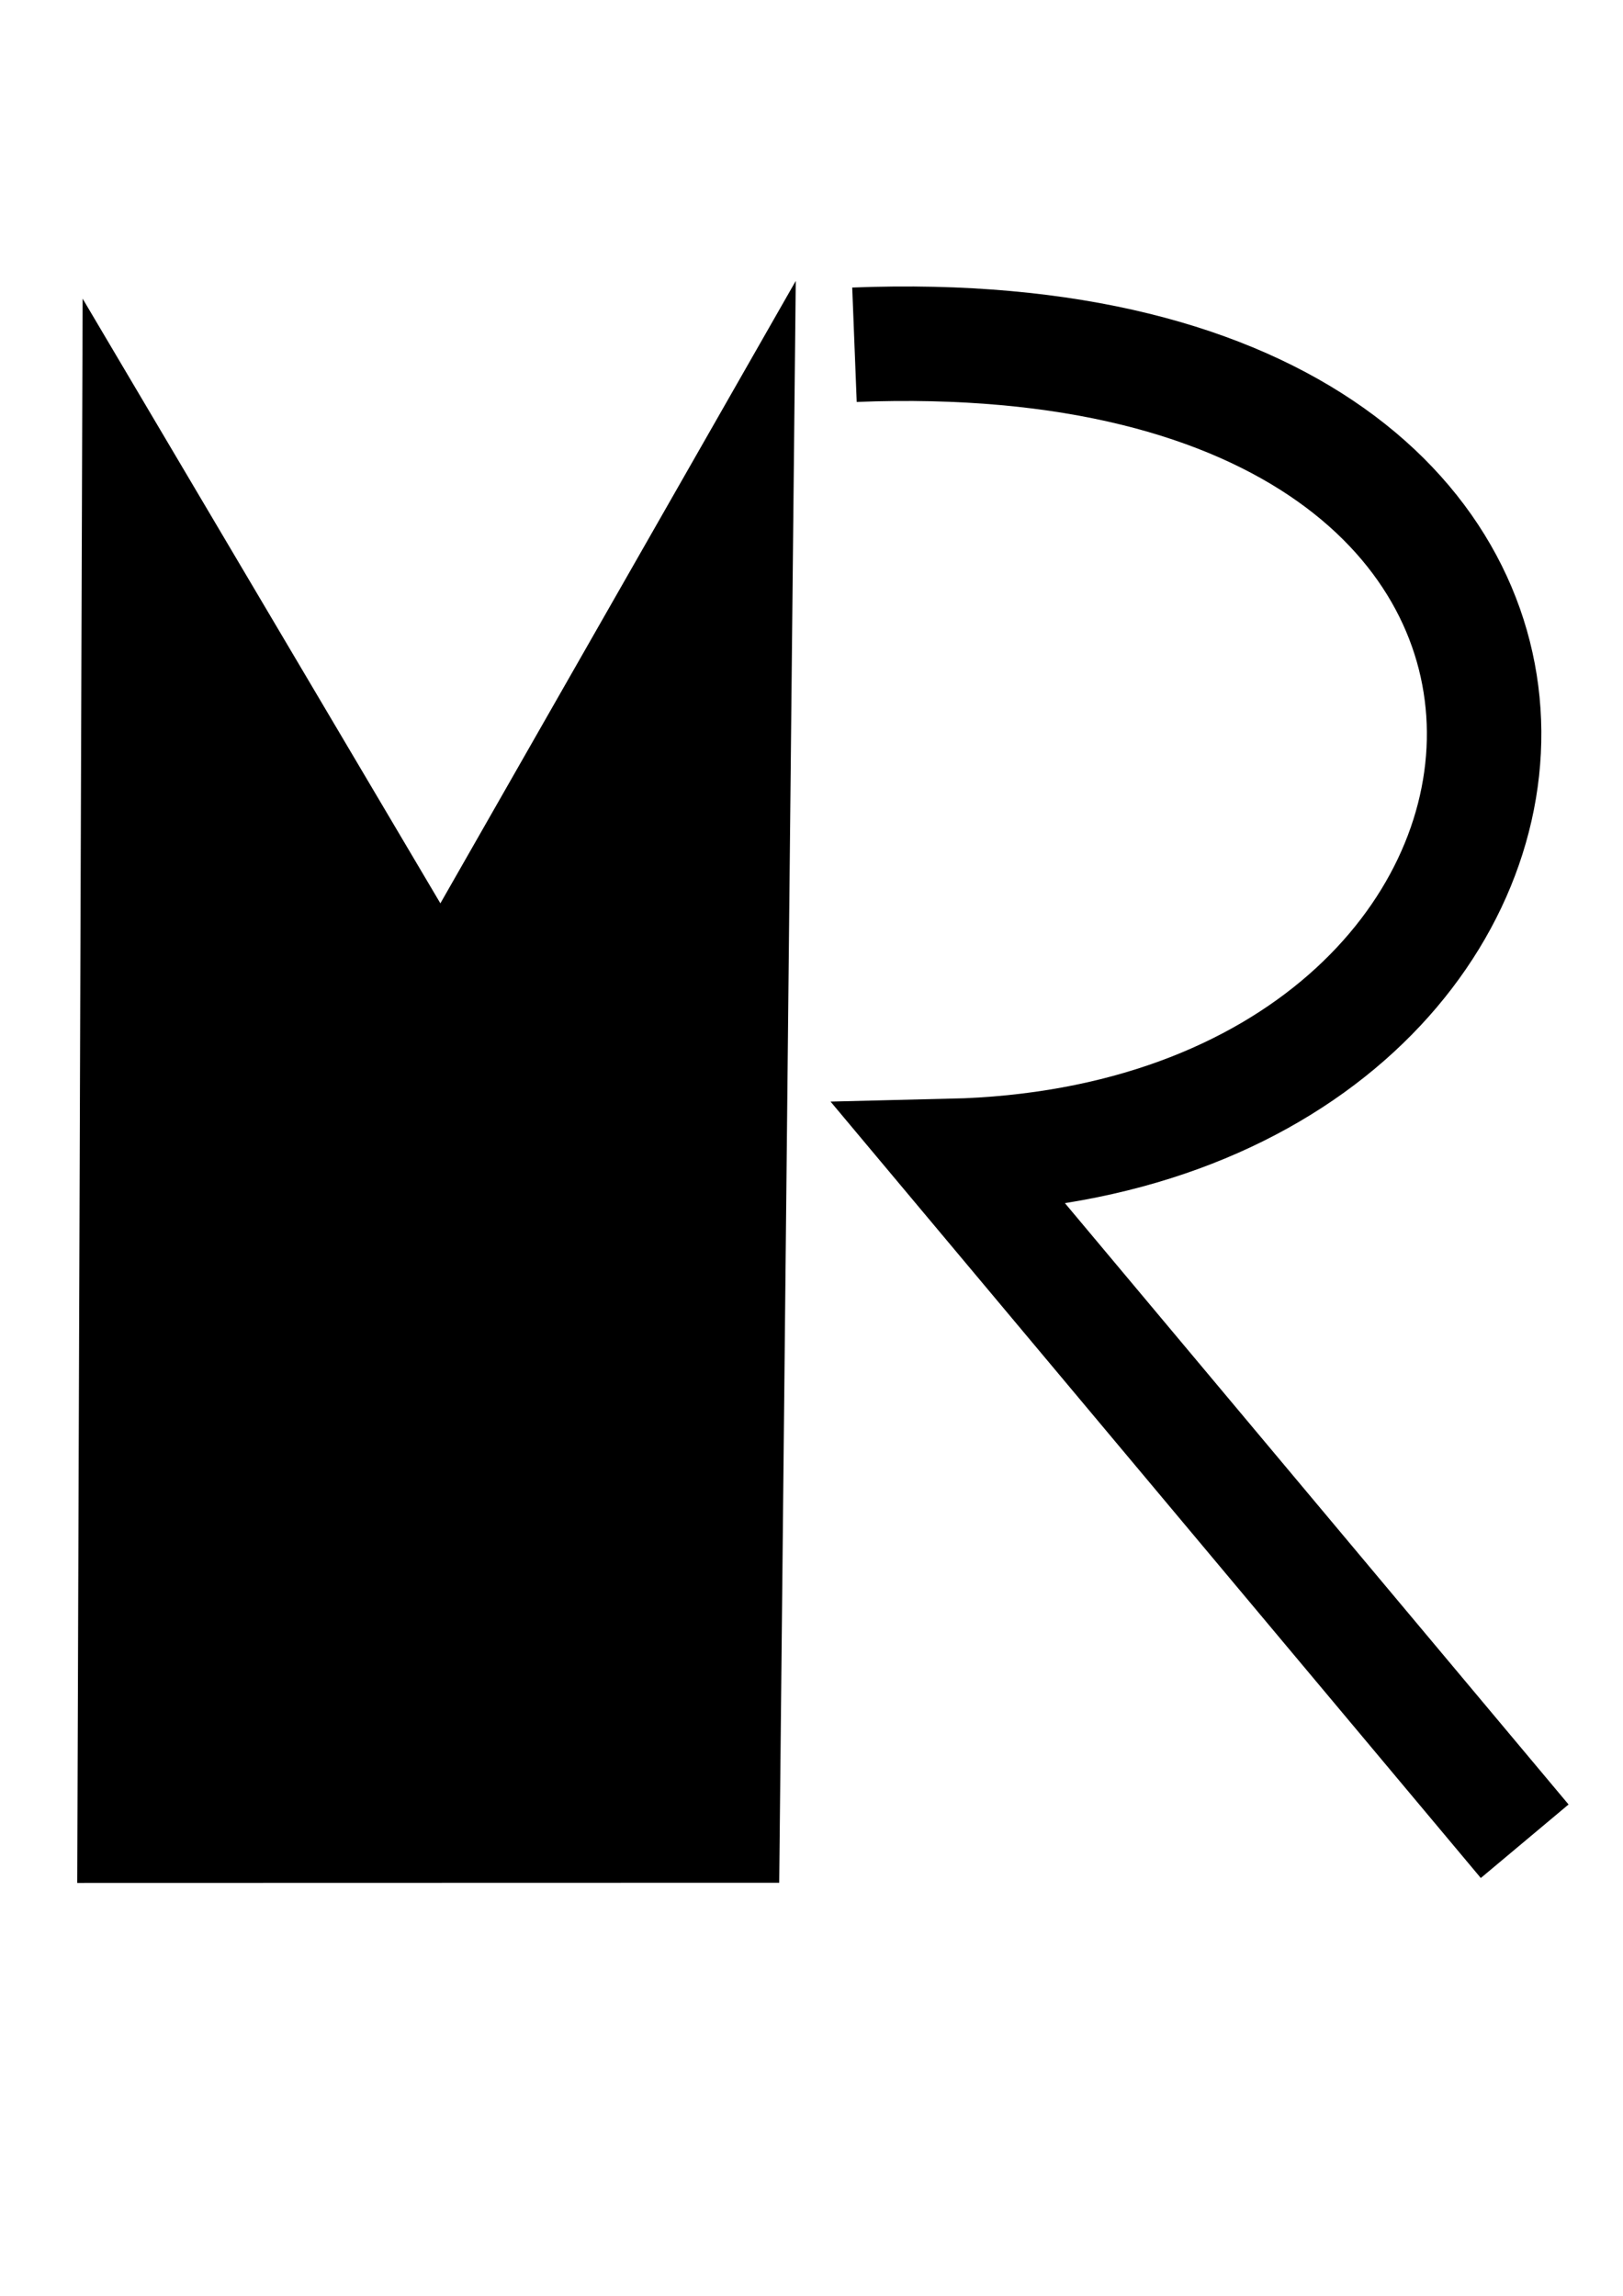 <?xml version="1.0" encoding="UTF-8" standalone="no"?>
<!-- Created with Inkscape (http://www.inkscape.org/) -->

<svg
   width="210mm"
   height="297mm"
   viewBox="0 0 210 297"
   version="1.1"
   id="svg5"
   inkscape:version="1.2.2 (b0a8486541, 2022-12-01)"
   sodipodi:docname="mr_image.svg"
   xmlns:inkscape="http://www.inkscape.org/namespaces/inkscape"
   xmlns:sodipodi="http://sodipodi.sourceforge.net/DTD/sodipodi-0.dtd"
   xmlns="http://www.w3.org/2000/svg"
   xmlns:svg="http://www.w3.org/2000/svg">
  <sodipodi:namedview
     id="namedview7"
     pagecolor="#505050"
     bordercolor="#eeeeee"
     borderopacity="1"
     inkscape:showpageshadow="0"
     inkscape:pageopacity="0"
     inkscape:pagecheckerboard="0"
     inkscape:deskcolor="#505050"
     inkscape:document-units="mm"
     showgrid="false"
     showguides="true"
     inkscape:zoom="0.38128507"
     inkscape:cx="396.02914"
     inkscape:cy="561.25985"
     inkscape:window-width="1280"
     inkscape:window-height="651"
     inkscape:window-x="0"
     inkscape:window-y="0"
     inkscape:window-maximized="1"
     inkscape:current-layer="layer1" />
  <defs
     id="defs2" />
  <g
     inkscape:label="Layer 1"
     inkscape:groupmode="layer"
     id="layer1">
    <path
       style="fill:#000000;fill-opacity:1;stroke:#000000;stroke-width:16.654;stroke-linecap:butt;stroke-linejoin:miter"
       d="M 18.351,235.257 18.916,68.885 57.109,133.429 94.305,68.294 92.58,235.239 l -74.229,0.018 z"
       id="path1516"
       sodipodi:nodetypes="ccccccc" />
    <path
       style="fill:none;fill-opacity:1;stroke:#000000;stroke-width:14.812;stroke-linecap:butt;stroke-linejoin:miter;stroke-dasharray:none"
       d="M 110.559,44.598 C 222.521,40.198 211.694,147.439 123.02,149.547 l 74.259,88.647"
       id="path1722"
       sodipodi:nodetypes="ccc" />
  </g>
</svg>
